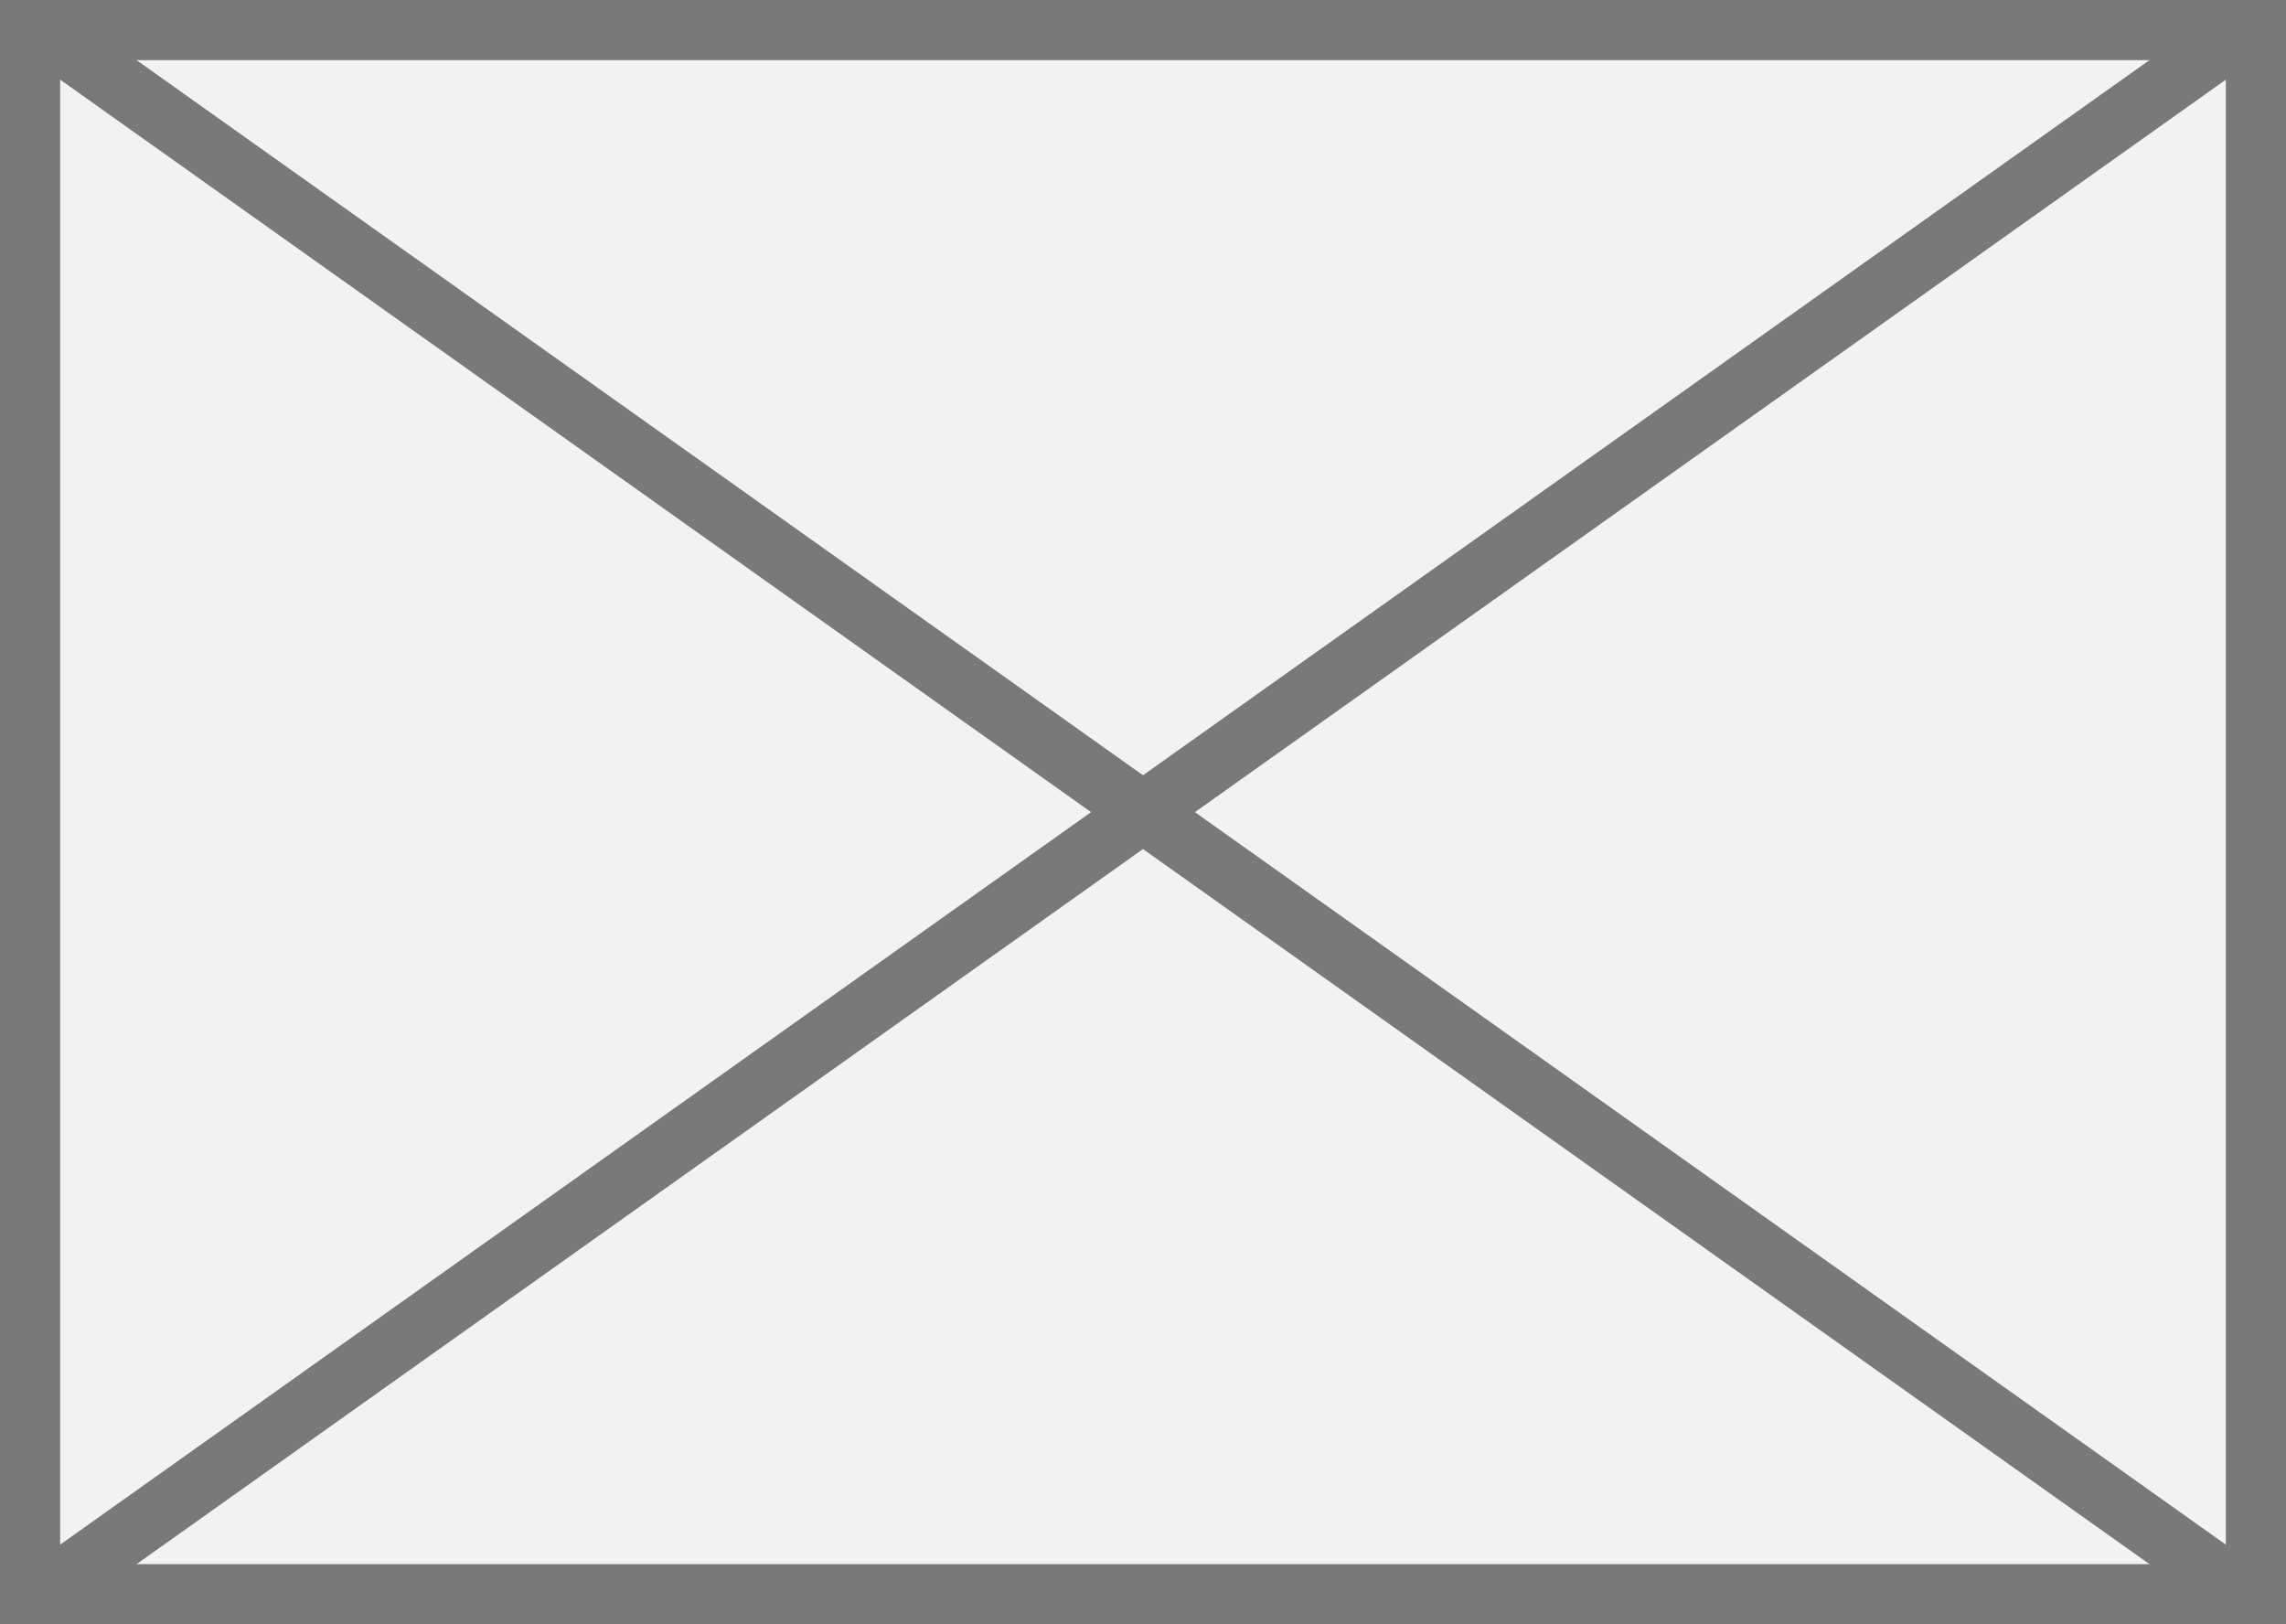 ﻿<?xml version="1.0" encoding="utf-8"?>
<svg version="1.1" xmlns:xlink="http://www.w3.org/1999/xlink" width="38px" height="27px" xmlns="http://www.w3.org/2000/svg">
  <rect width="100%" height="100%" fill="#333333" stroke="none"/>
  <g transform="matrix(1 0 0 1 -210 -5 )">
    <path d="M 210.5 5.5  L 247.5 5.5  L 247.5 31.5  L 210.5 31.5  L 210.5 5.5  Z " fill-rule="nonzero" fill="#f2f2f2" stroke="none" />
    <path d="M 210.5 5.5  L 247.5 5.5  L 247.5 31.5  L 210.5 31.5  L 210.5 5.5  Z " stroke-width="1" stroke="#797979" fill="none" />
    <path d="M 210.574 5.408  L 247.426 31.592  M 247.426 5.408  L 210.574 31.592  " stroke-width="1" stroke="#797979" fill="none" />
  </g>
</svg>
